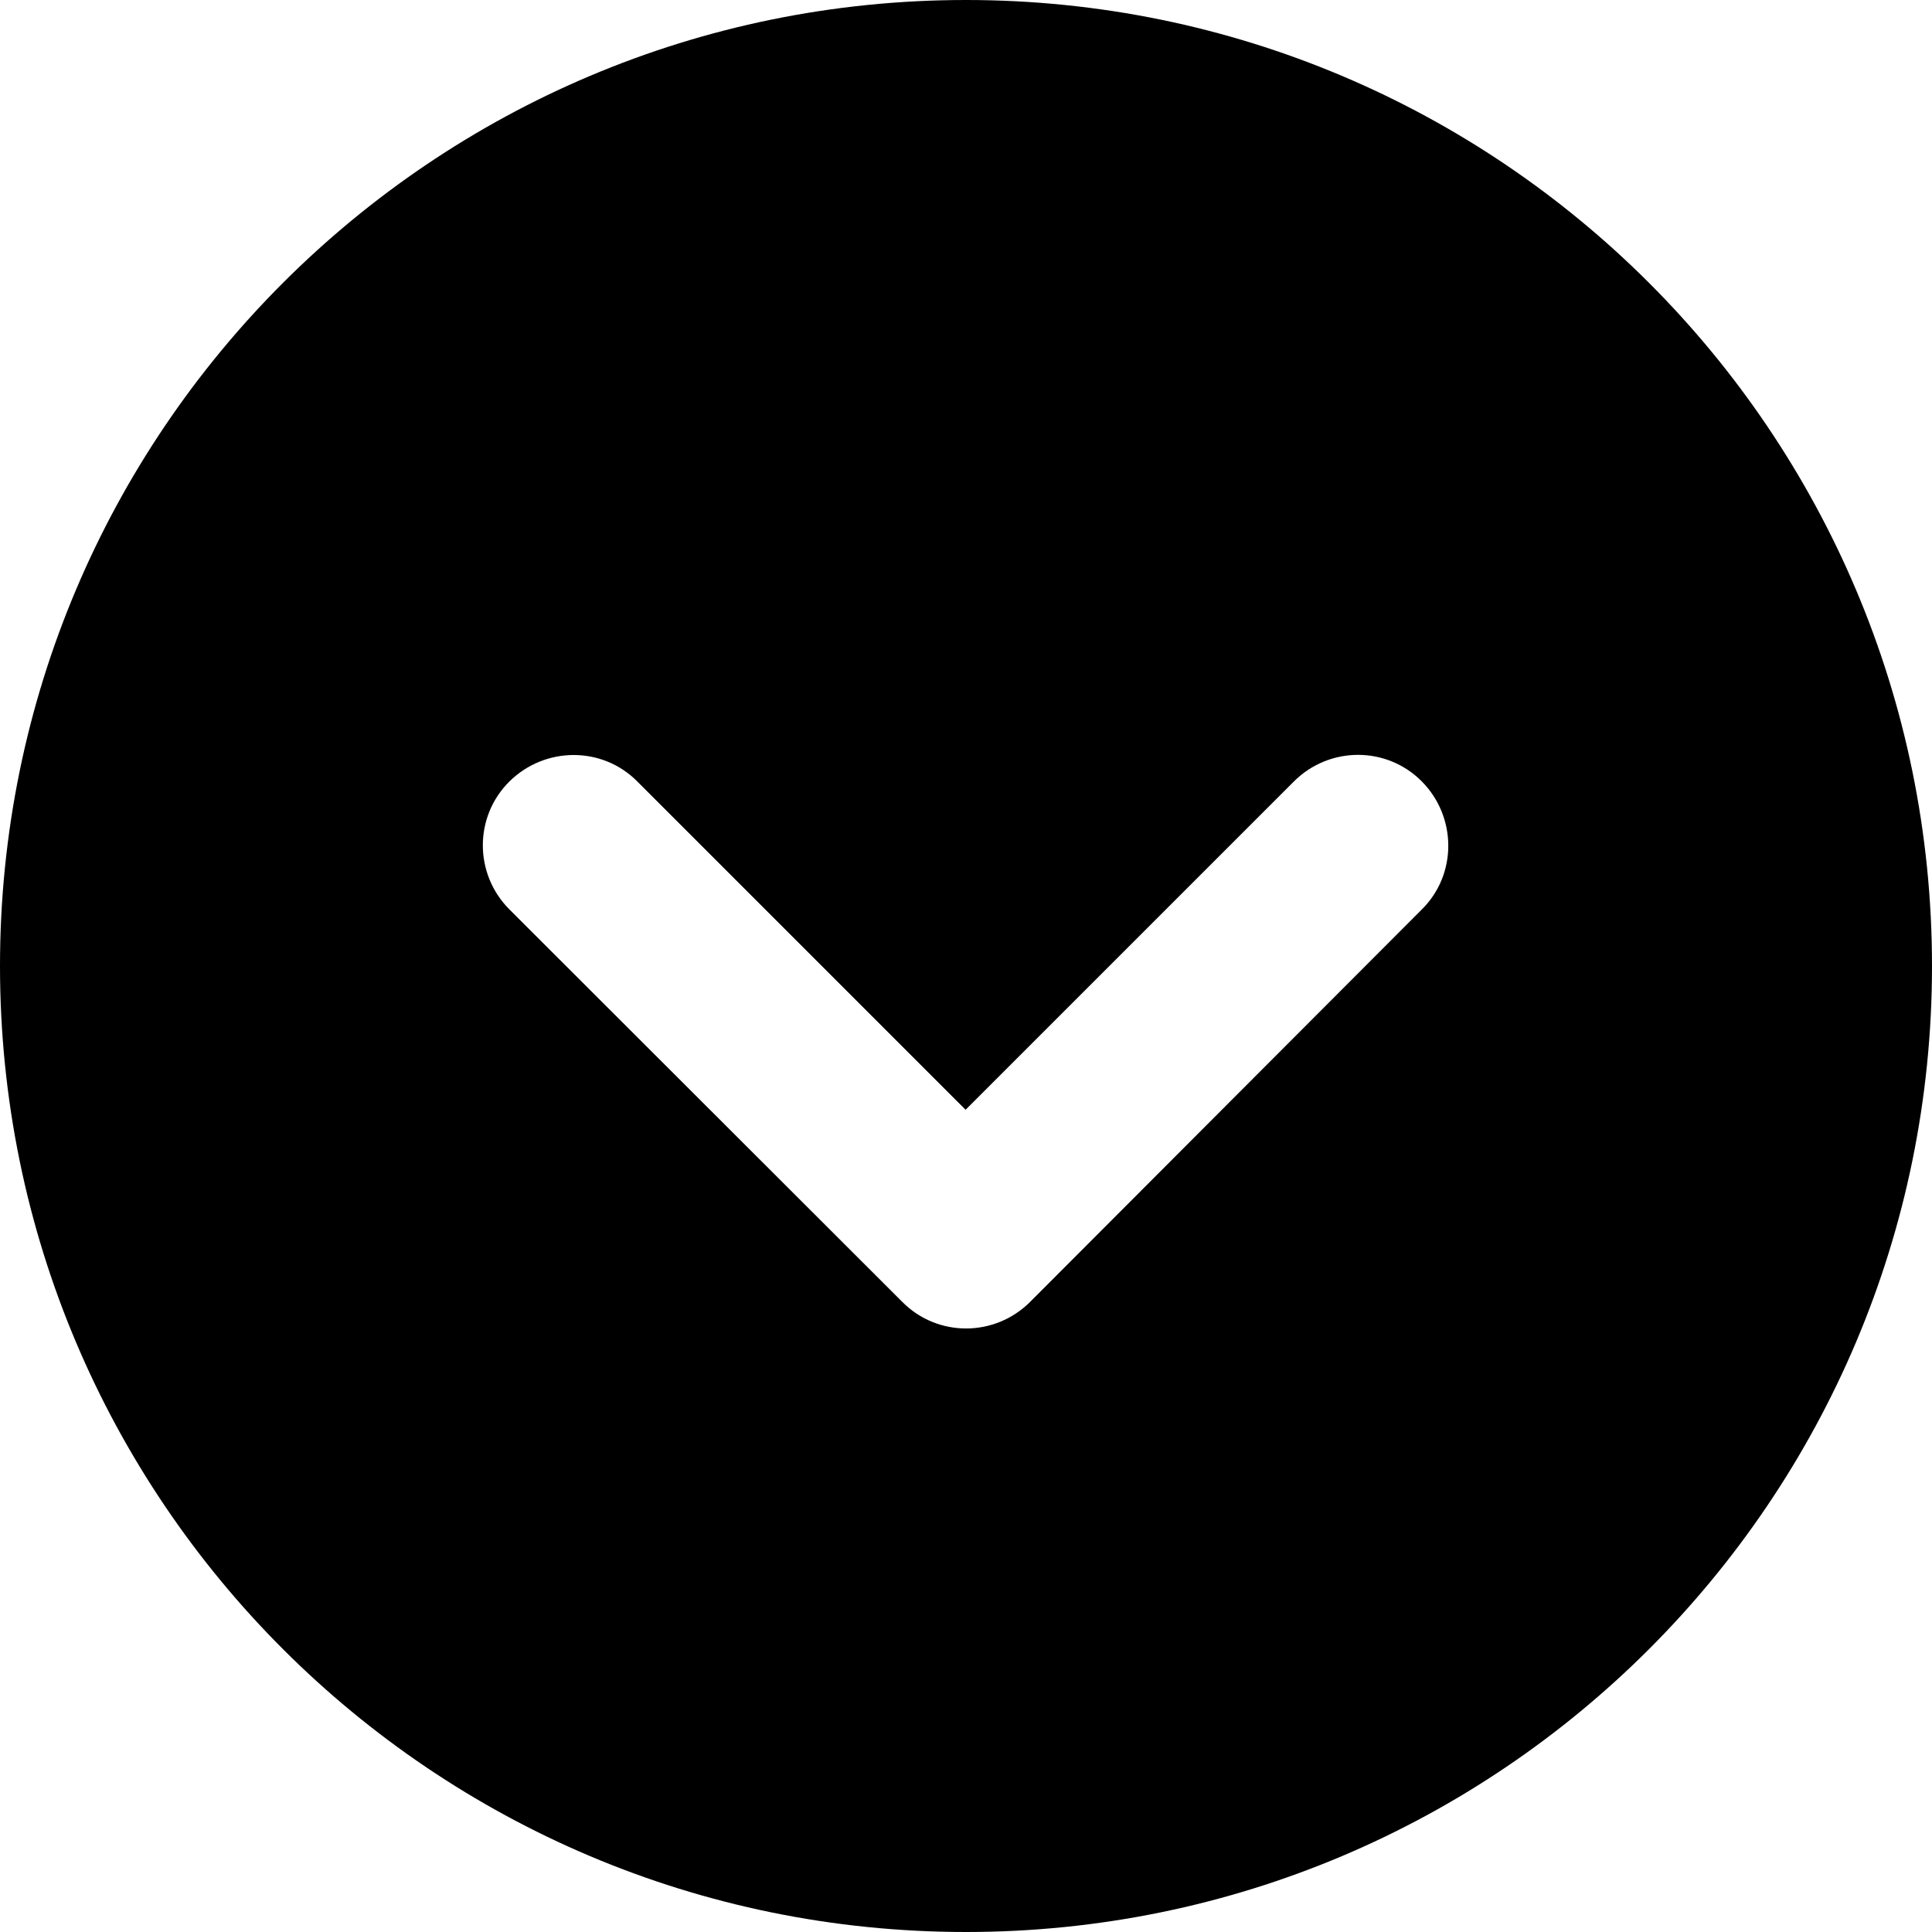 <svg
  viewBox="0 0 24 24"
  xmlns="http://www.w3.org/2000/svg"
>
  <path
    d="M12 -5.24537e-07C5.372 -8.14261e-07 -2.34812e-07 5.372 -5.24537e-07 12C-8.14261e-07 18.628 5.372 24 12 24C18.628 24 24 18.628 24 12C24 5.372 18.628 -2.34812e-07 12 -5.24537e-07ZM6.328 11.297C5.888 10.856 5.888 10.144 6.328 9.708C6.769 9.272 7.481 9.267 7.917 9.708L11.995 13.786L16.073 9.708C16.514 9.267 17.227 9.267 17.663 9.708C18.098 10.148 18.103 10.861 17.663 11.297L12.797 16.172C12.356 16.613 11.644 16.613 11.208 16.172L6.328 11.297Z"
  />
</svg>

